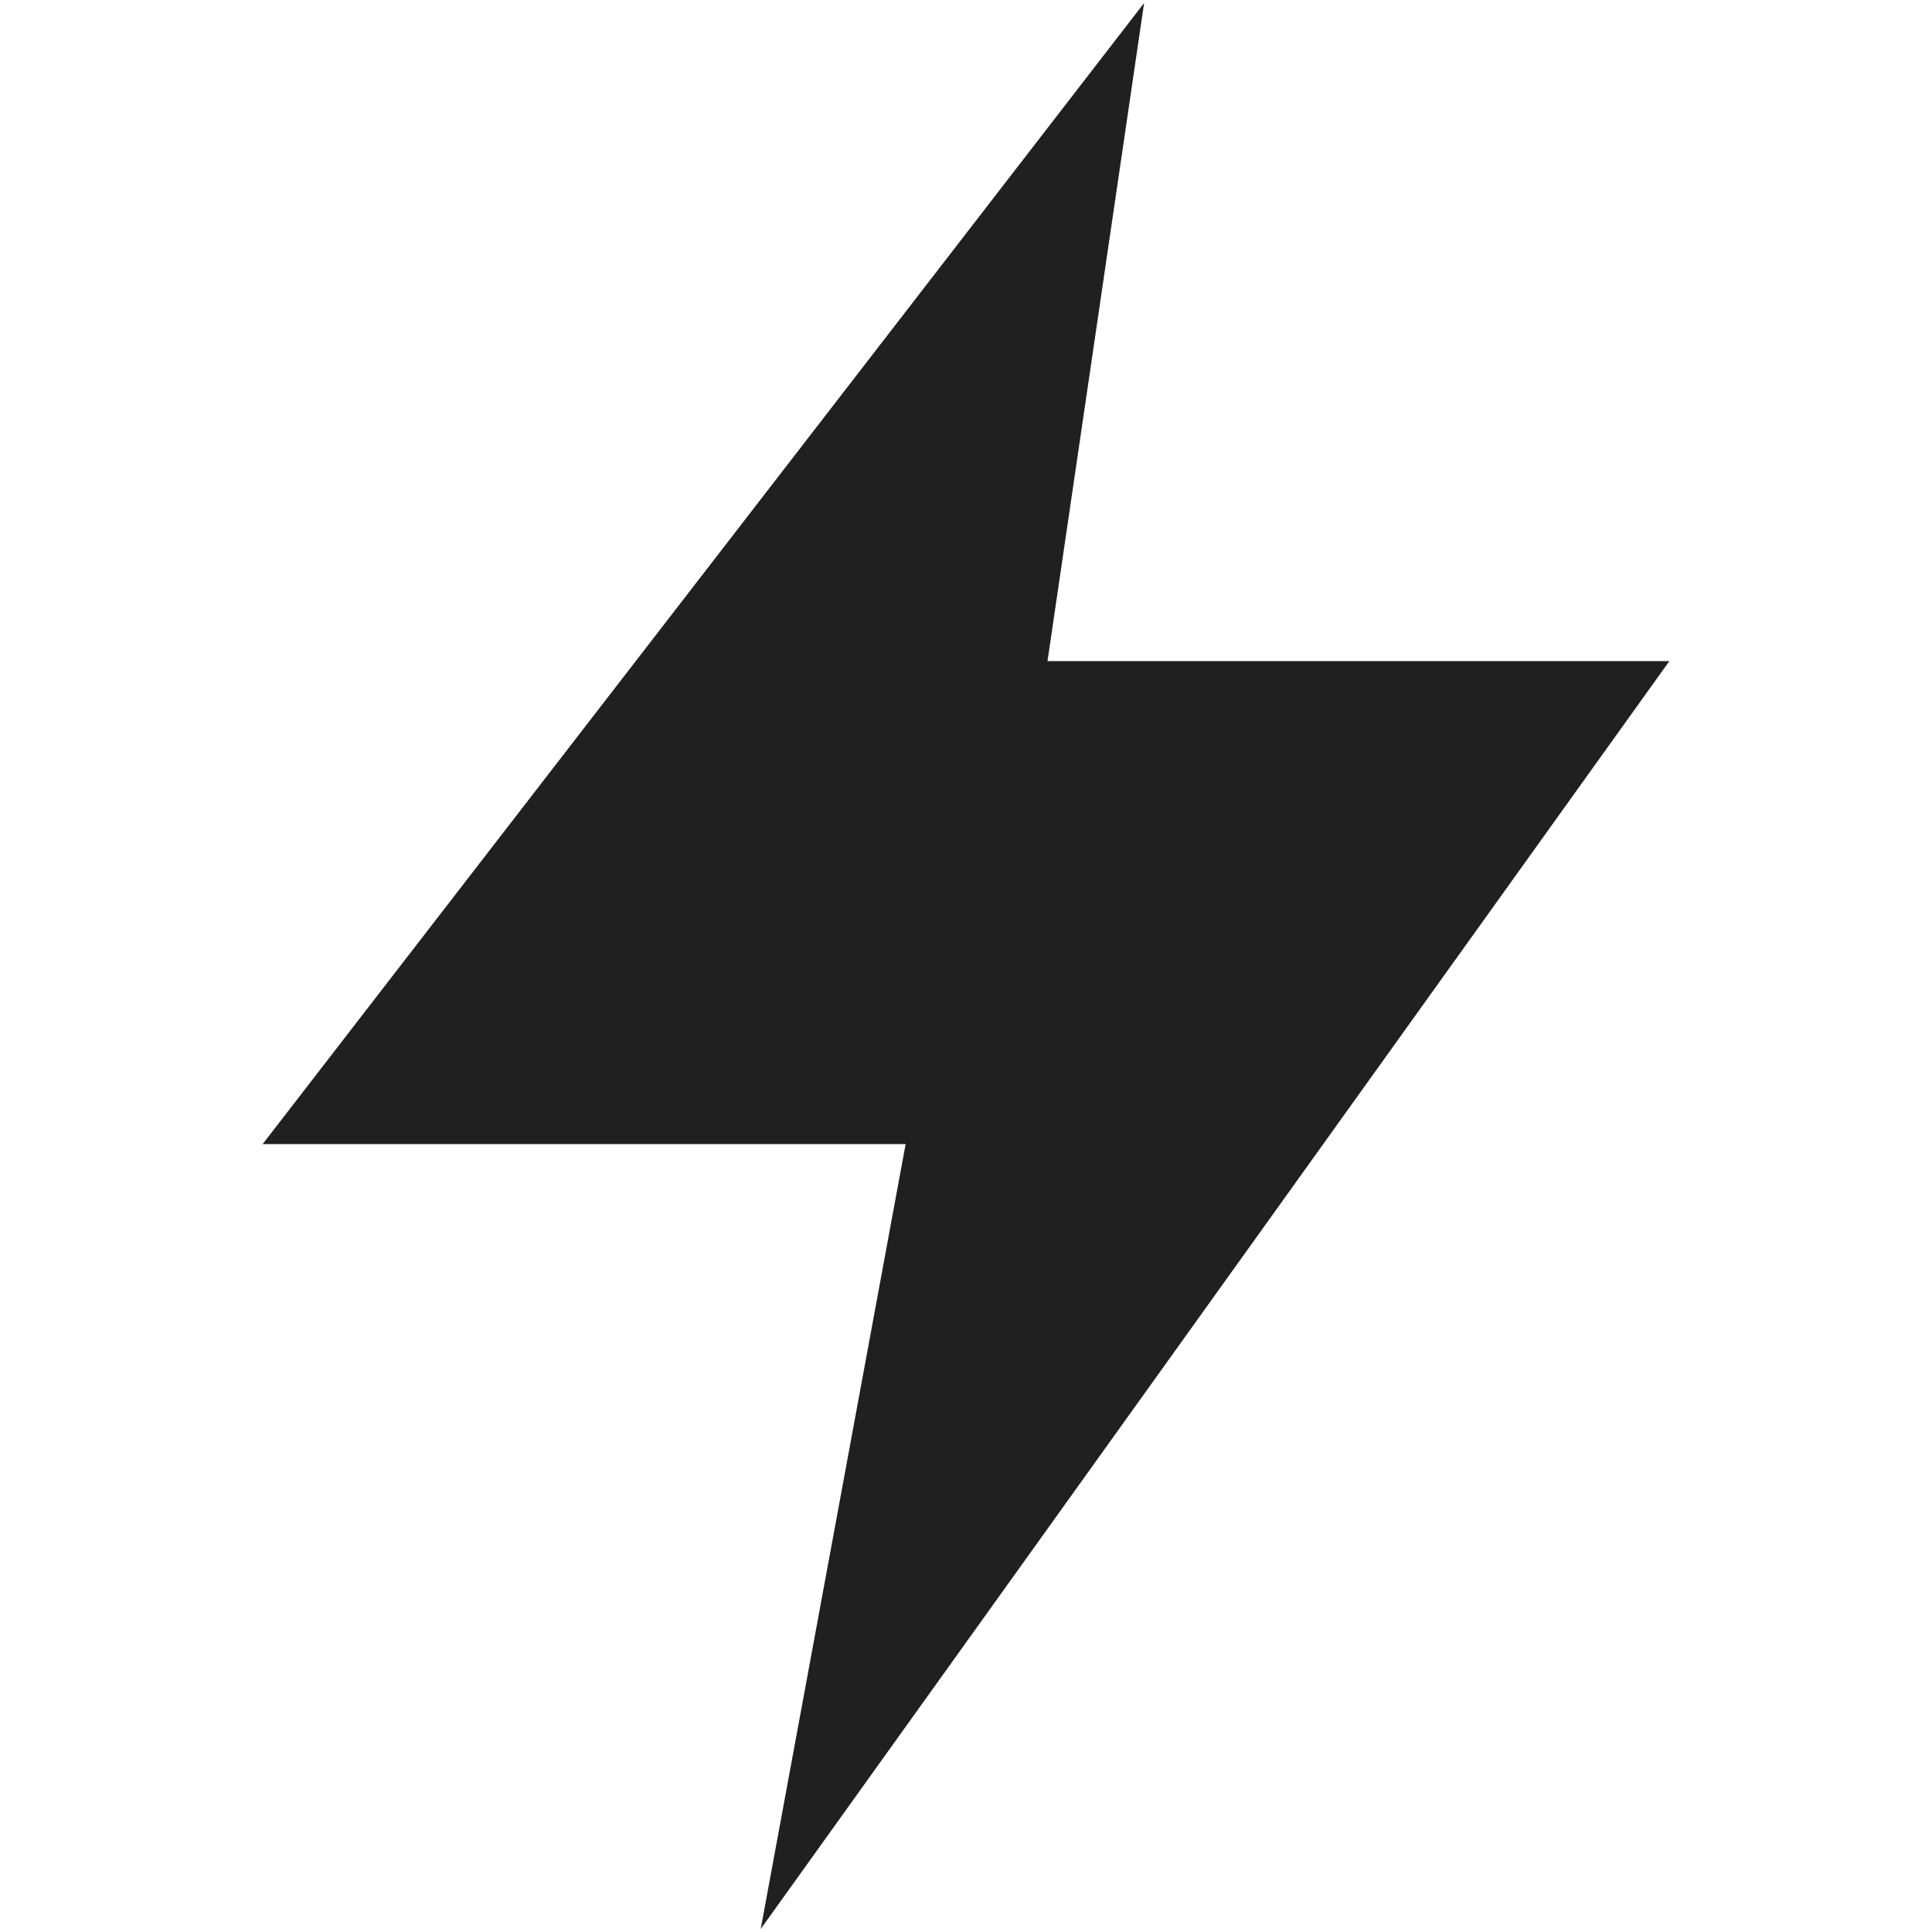 <svg xmlns="http://www.w3.org/2000/svg" viewBox="0 0 64 64" aria-labelledby="title" aria-describedby="desc"><path data-name="layer1" fill="#202020" d="M55.3 21.9H34.7L37.9.1 8.7 37.9H30l-4.8 26 30.1-42z"/></svg>